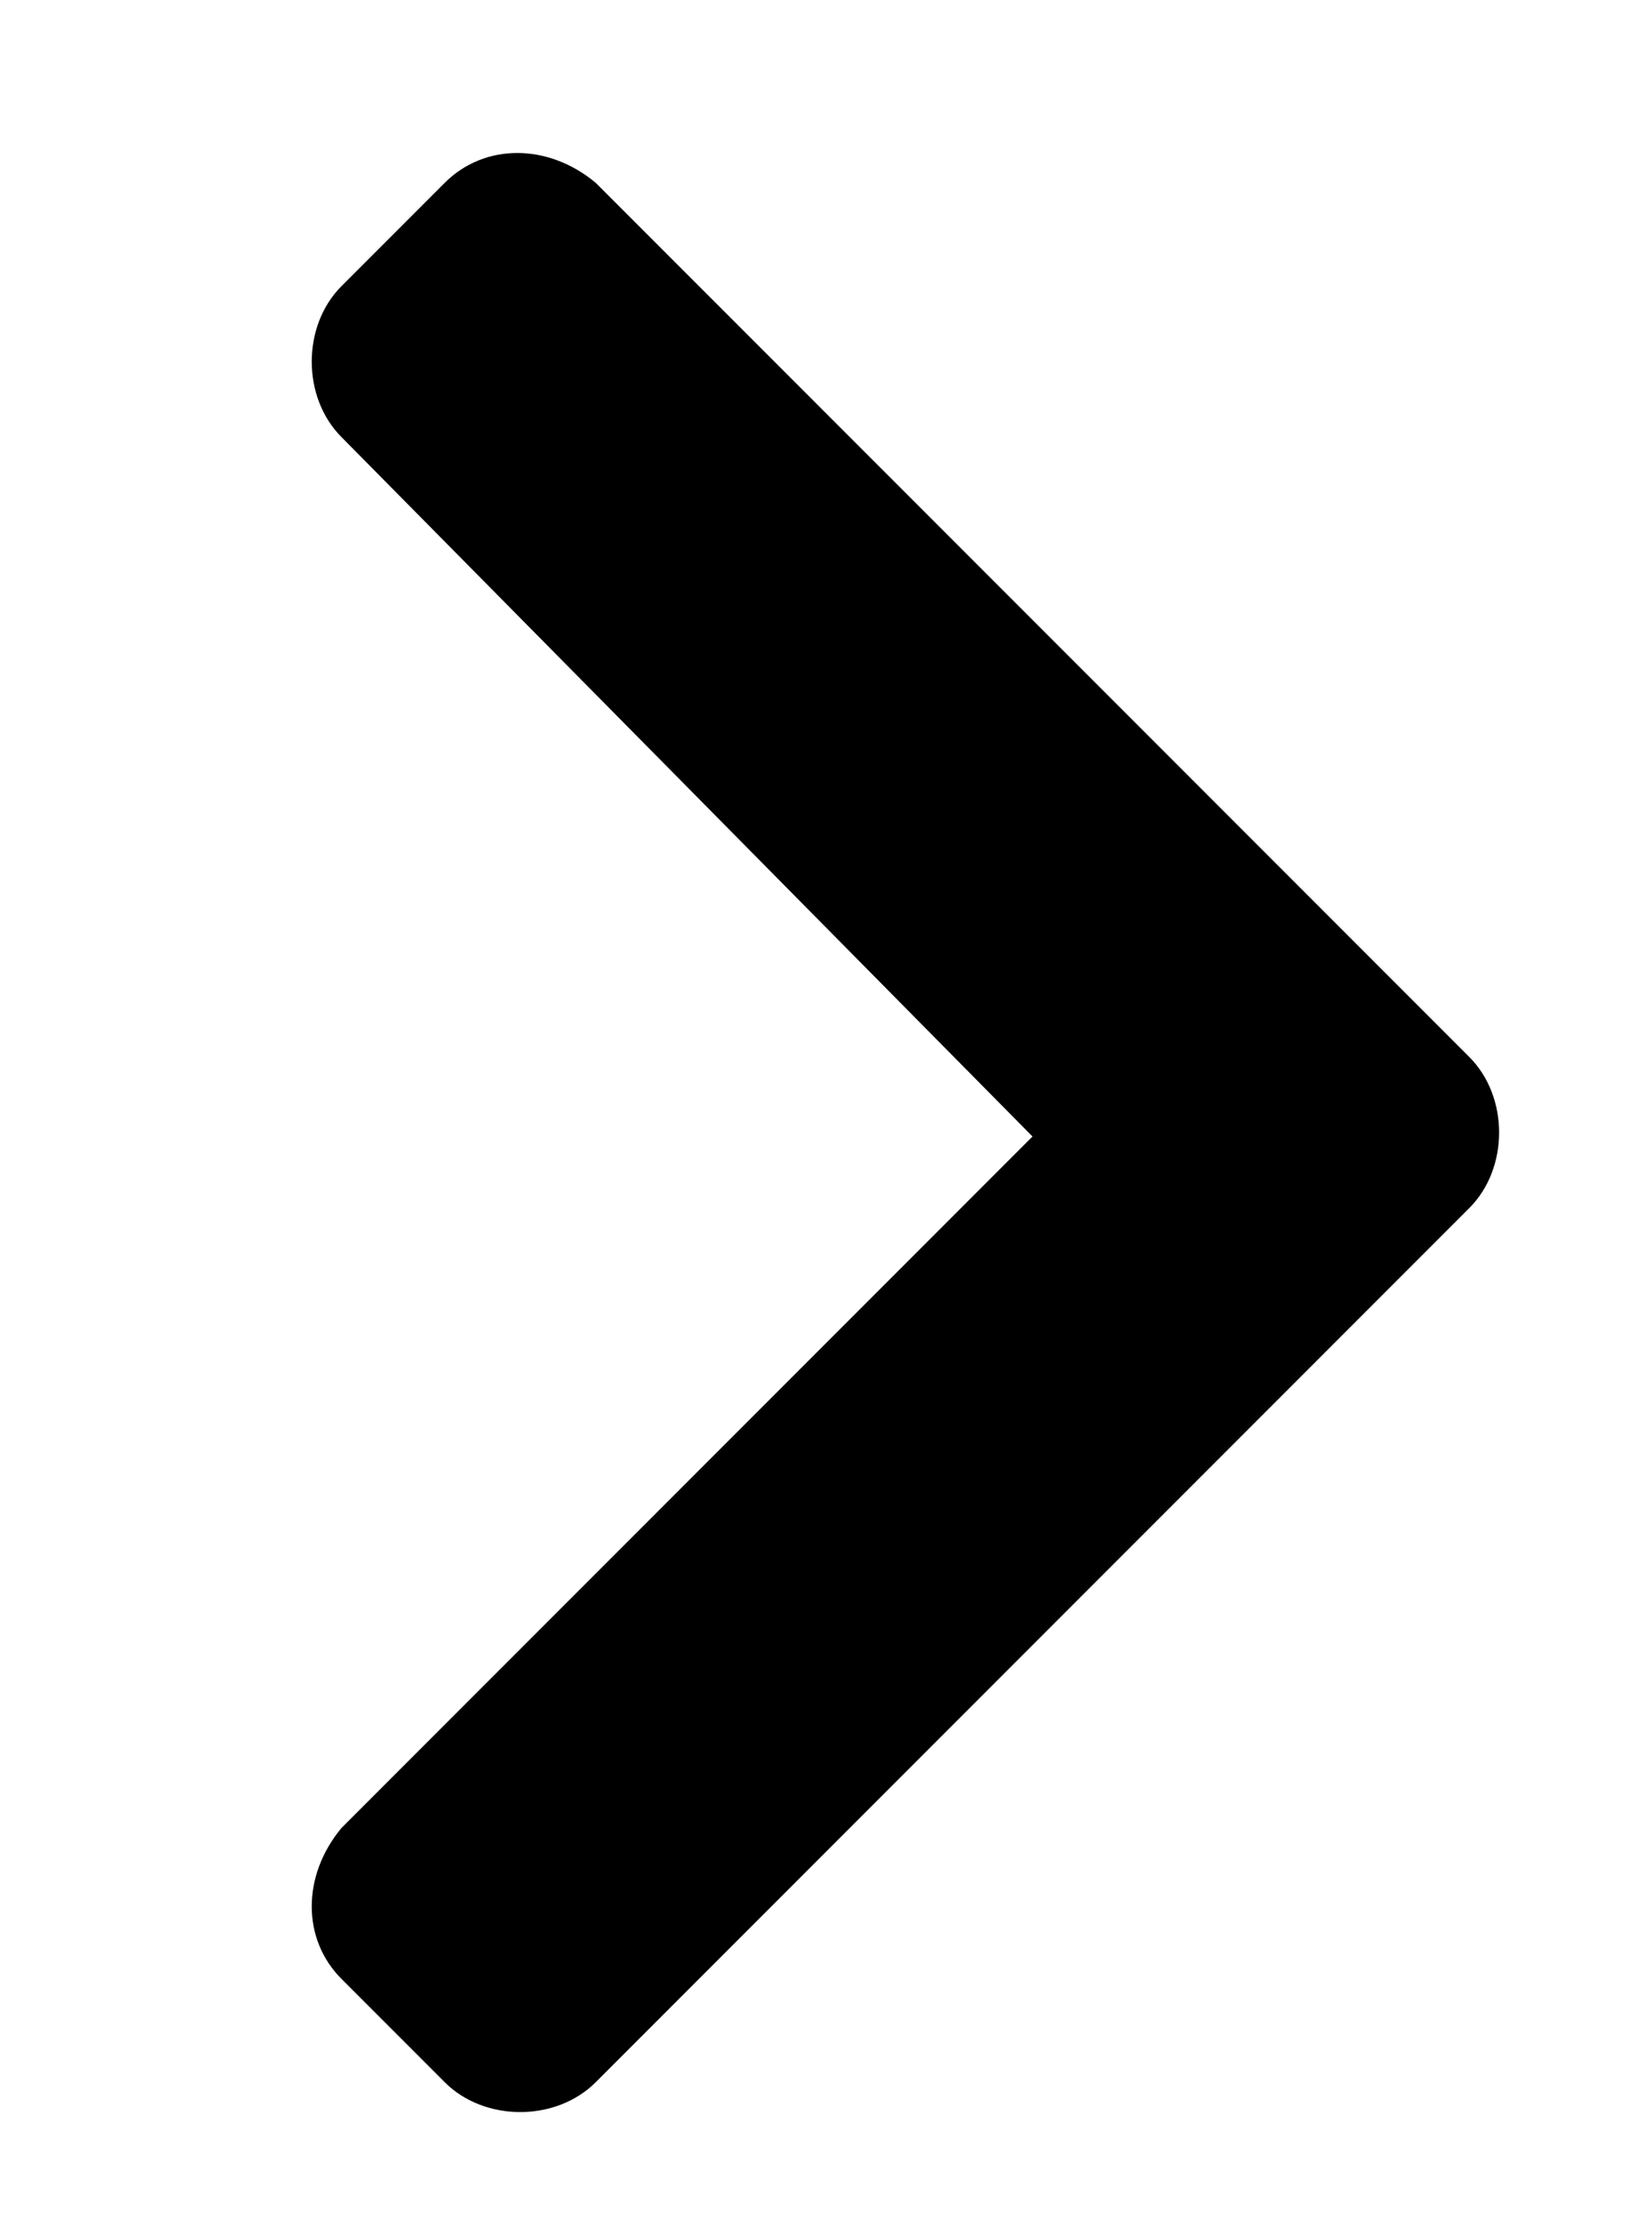 <?xml version="1.0" encoding="UTF-8"?>
<svg xmlns="http://www.w3.org/2000/svg" version="1.1" viewBox="0 0 20.8 28.1">
  <!-- Generator: Adobe Illustrator 28.7.1, SVG Export Plug-In . SVG Version: 1.2.0 Build 142)  -->
  <g>
    <g id="Layer_1">
      <path d="M7.5,2.3c-.6-.5-1.4-.5-1.9,0l-1.3,1.3c-.5.5-.5,1.4,0,1.9l8.7,8.8-8.7,8.7c-.5.6-.5,1.4,0,1.9l1.3,1.3c.5.5,1.4.5,1.9,0l11-11c.5-.5.5-1.4,0-1.9L7.5,2.3Z"/>
    </g>
  </g>
</svg>